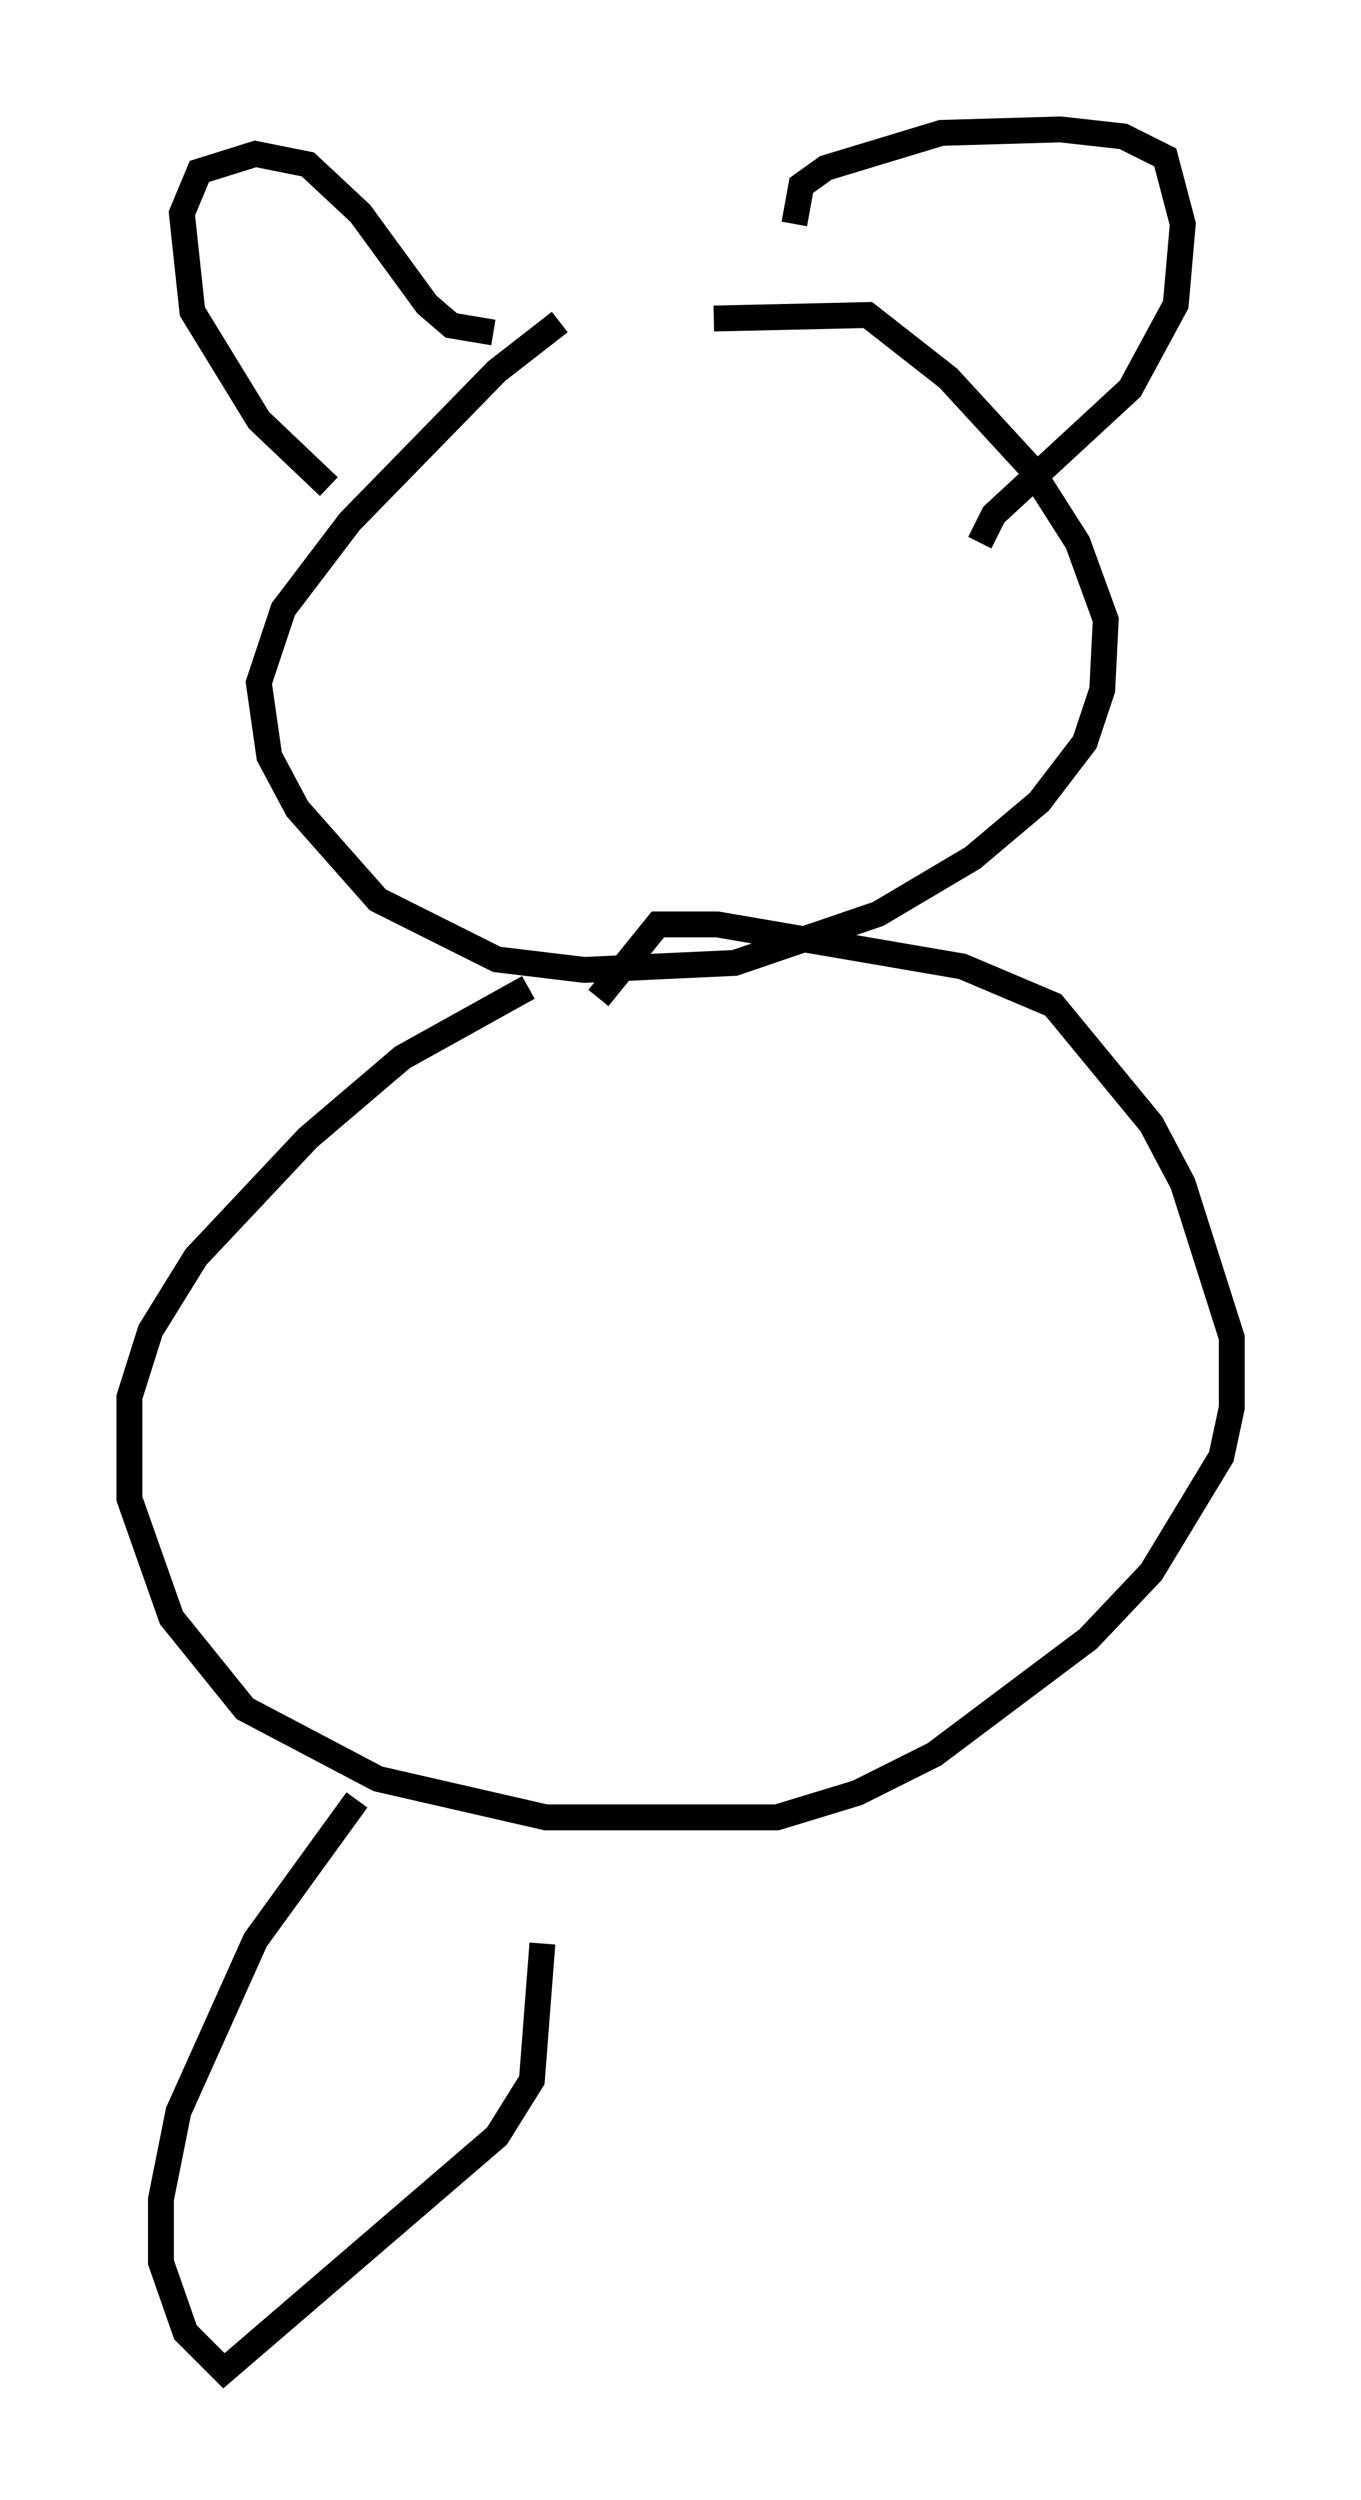 <?xml version="1.0" encoding="utf-8" ?>
<svg baseProfile="full" height="96.603" version="1.1" width="52.625" xmlns="http://www.w3.org/2000/svg" xmlns:ev="http://www.w3.org/2001/xml-events" xmlns:xlink="http://www.w3.org/1999/xlink"><defs /><rect fill="white" height="96.603" width="52.625" x="0" y="0" /><path d="M22.591, 12.172 m-0.947, 0.271 l-2.436, 1.894 -5.683, 5.819 l-2.571, 3.383 -0.947, 2.842 l0.406, 2.842 1.083, 2.03 l3.112, 3.518 4.601, 2.3 l3.383, 0.406 5.819, -0.271 l5.548, -1.894 3.654, -2.165 l2.571, -2.165 1.759, -2.3 l0.677, -2.03 0.135, -2.706 l-1.083, -2.977 -1.894, -2.977 l-3.112, -3.383 -3.112, -2.436 l-5.954, 0.135 m-14.885, 6.495 l-2.706, -2.571 -2.571, -4.195 l-0.406, -3.789 0.677, -1.624 l2.165, -0.677 2.03, 0.406 l2.03, 1.894 2.571, 3.518 l0.947, 0.812 1.624, 0.271 m11.637, -4.195 l0.271, -1.488 0.947, -0.677 l4.465, -1.353 4.601, -0.135 l2.436, 0.271 1.624, 0.812 l0.677, 2.571 -0.271, 3.112 l-1.759, 3.248 -5.277, 4.871 l-0.541, 1.083 m-17.456, 17.185 l-4.871, 2.706 -3.654, 3.112 l-4.33, 4.601 -1.759, 2.842 l-0.812, 2.571 0.0, 3.924 l1.624, 4.601 2.842, 3.518 l5.142, 2.706 6.495, 1.488 l8.931, 0.0 3.112, -0.947 l2.977, -1.488 5.954, -4.465 l2.436, -2.571 2.706, -4.465 l0.406, -1.894 0.0, -2.706 l-1.894, -5.954 -1.218, -2.3 l-3.789, -4.601 -3.518, -1.488 l-9.472, -1.624 -2.3, 0.0 l-2.3, 2.842 m-9.337, 30.987 l-3.924, 5.413 -2.977, 6.631 l-0.677, 3.383 0.0, 2.436 l0.947, 2.706 1.488, 1.488 l10.555, -9.066 1.353, -2.165 l0.406, -5.277 " fill="none" stroke="black" stroke-width="1" /></svg>